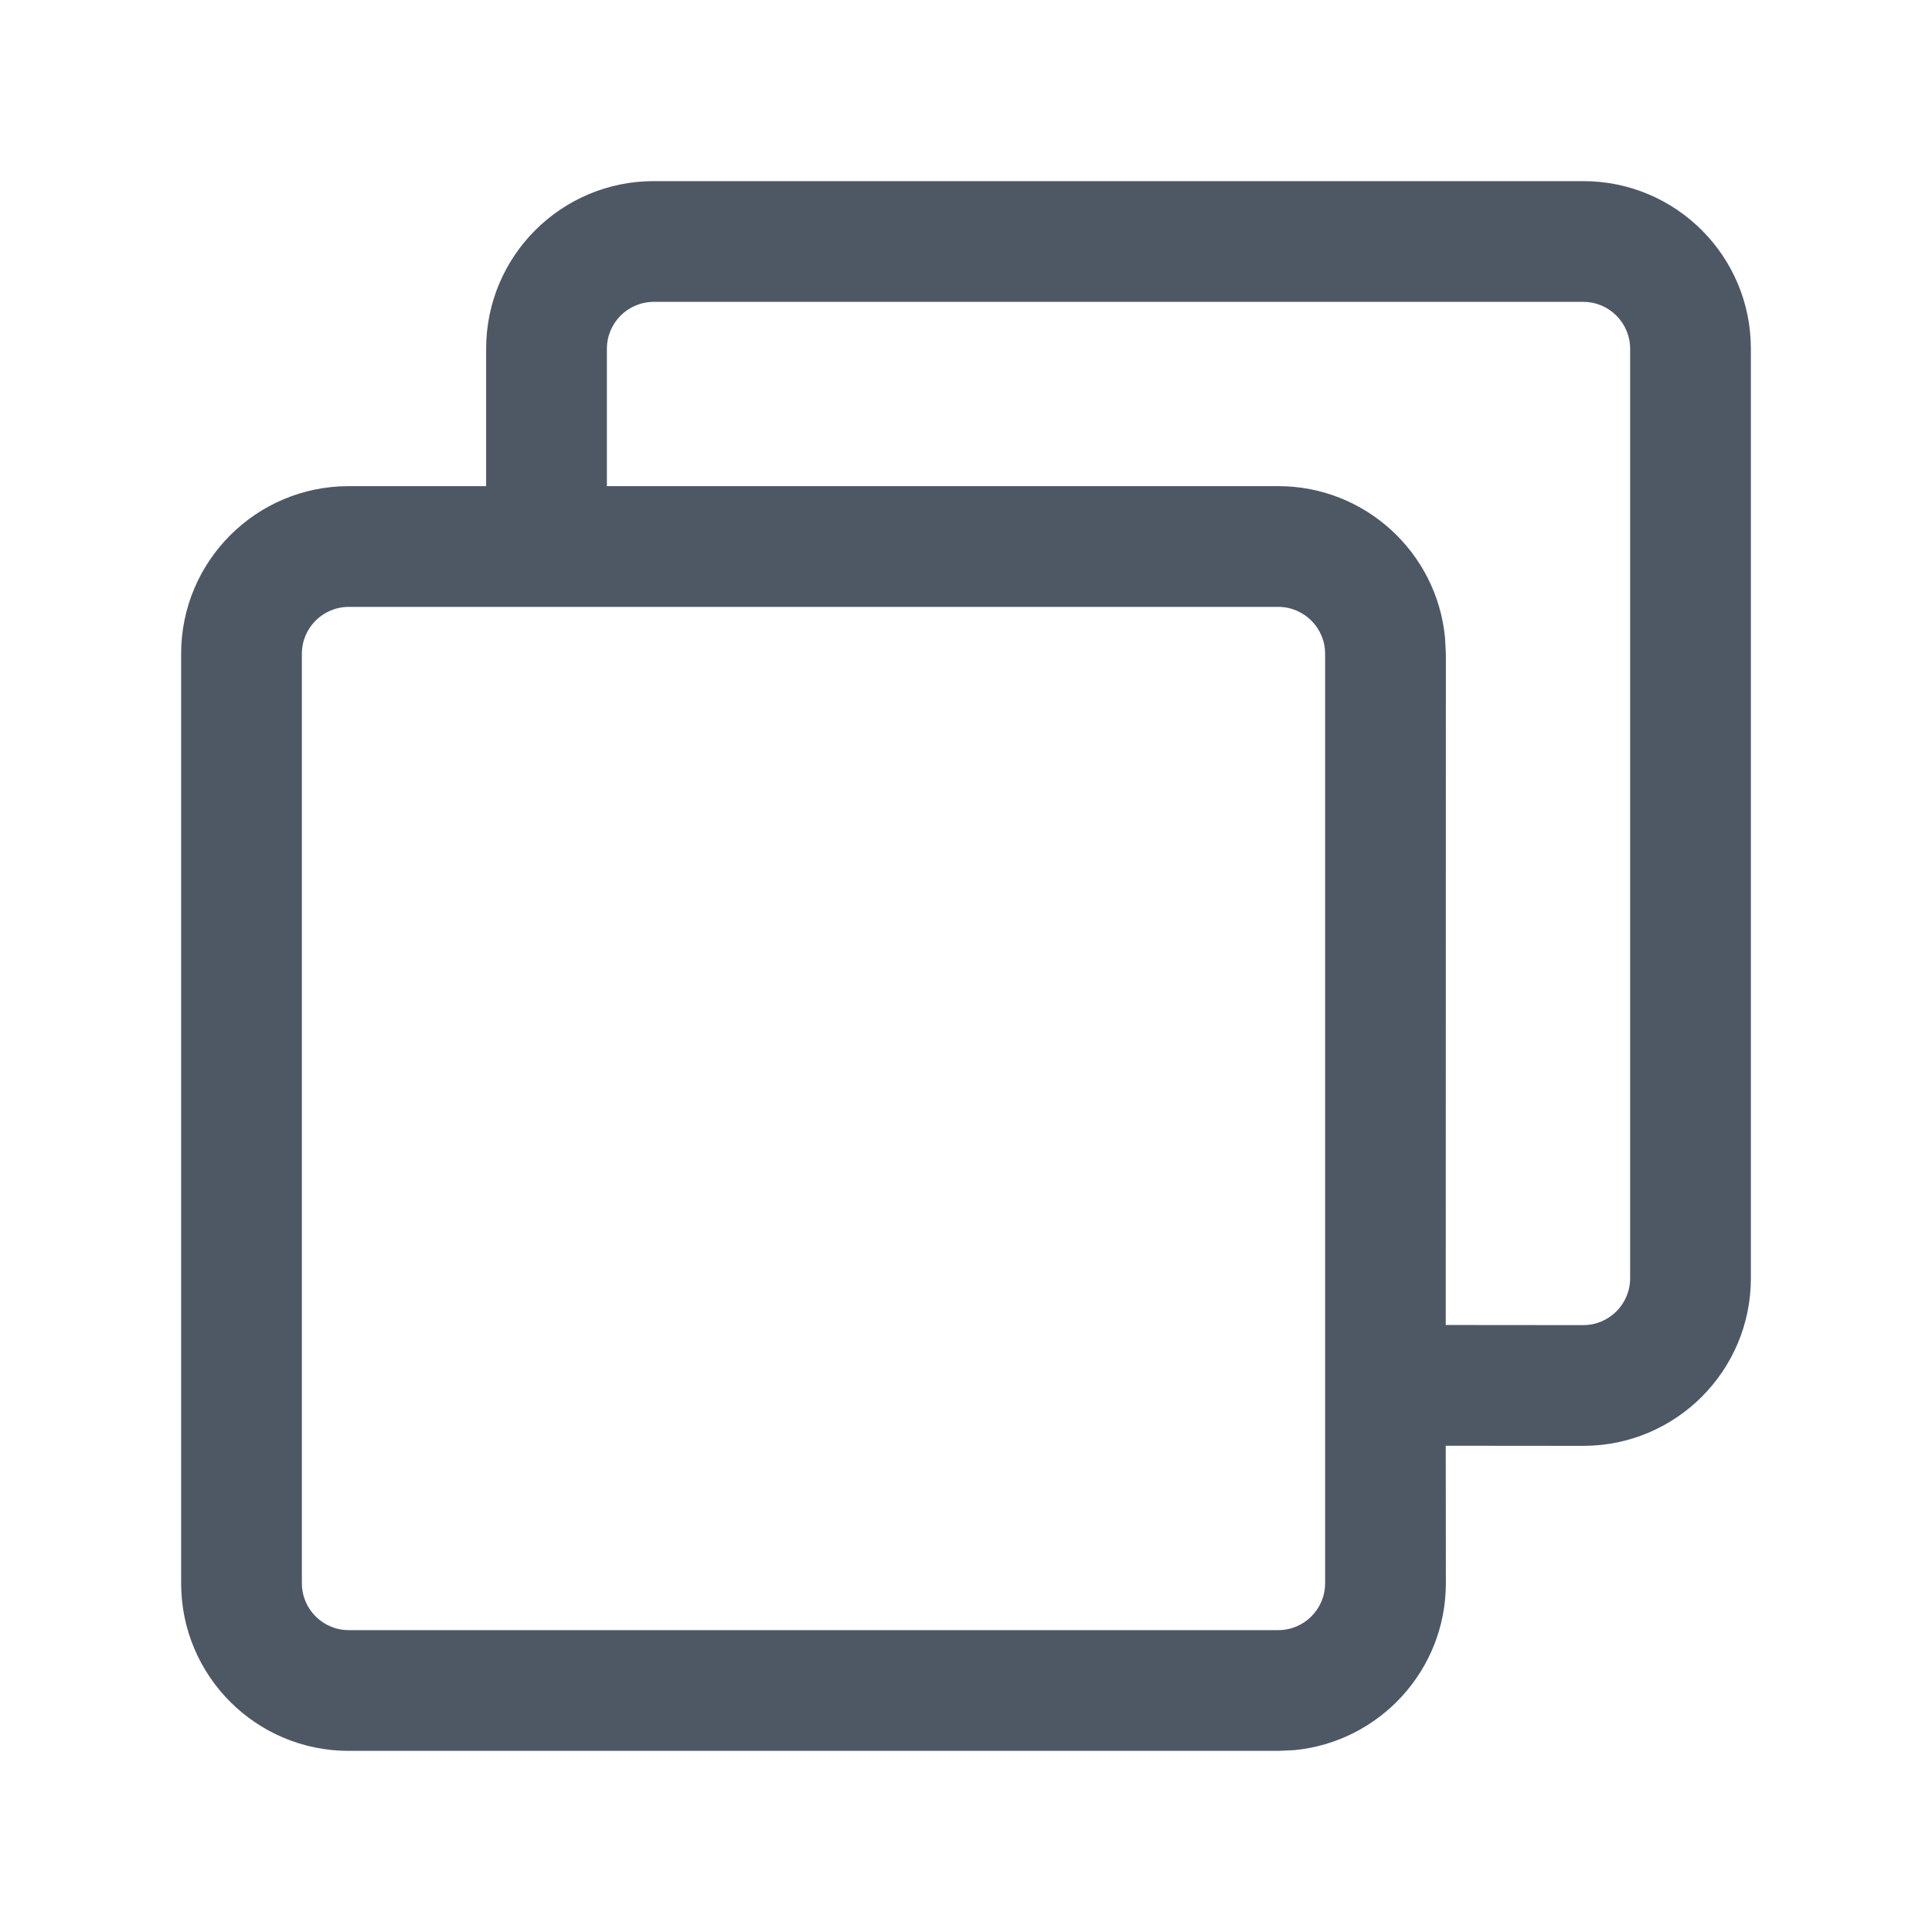 <?xml version="1.0" encoding="UTF-8"?><svg version="1.1" width="16px" height="16px" viewBox="0 0 16.0 16.0" xmlns="http://www.w3.org/2000/svg" xmlns:xlink="http://www.w3.org/1999/xlink"><defs><clipPath id="i0"><path d="M1920,0 L1920,1080 L0,1080 L0,0 L1920,0 Z"></path></clipPath><clipPath id="i1"><path d="M11.612,0 C12.379,0 13,0.621 13,1.388 L13,9.086 C13,9.852 12.379,10.474 11.612,10.474 L10.473,10.473 L10.474,11.612 C10.474,12.333 9.923,12.926 9.219,12.994 L9.086,13 L1.388,13 C0.621,13 0,12.379 0,11.612 L0,3.914 C0,3.148 0.621,2.526 1.388,2.526 L2.526,2.526 L2.526,1.388 C2.526,0.621 3.148,0 3.914,0 L11.612,0 Z M9.086,3.526 L1.388,3.526 C1.174,3.526 1,3.7 1,3.914 L1,11.612 C1,11.826 1.174,12 1.388,12 L9.086,12 C9.3,12 9.474,11.826 9.474,11.612 L9.474,3.914 C9.474,3.7 9.3,3.526 9.086,3.526 Z M11.612,1 L3.914,1 C3.7,1 3.526,1.174 3.526,1.388 L3.526,2.526 L9.086,2.526 C9.807,2.526 10.4,3.077 10.467,3.781 L10.474,3.914 L10.473,9.473 L11.612,9.474 C11.826,9.474 12,9.3 12,9.086 L12,1.388 C12,1.174 11.826,1 11.612,1 Z"></path></clipPath></defs><g transform="translate(-1416.0 -377.0)"><g clip-path="url(#i0)"><g transform="translate(1416.0 377.0)"><g transform="translate(1.5 1.5)"><g clip-path="url(#i1)"><polygon points="0,0 13,0 13,13 0,13 0,0" stroke="none" fill="#4E5865"></polygon></g></g></g></g></g></svg>